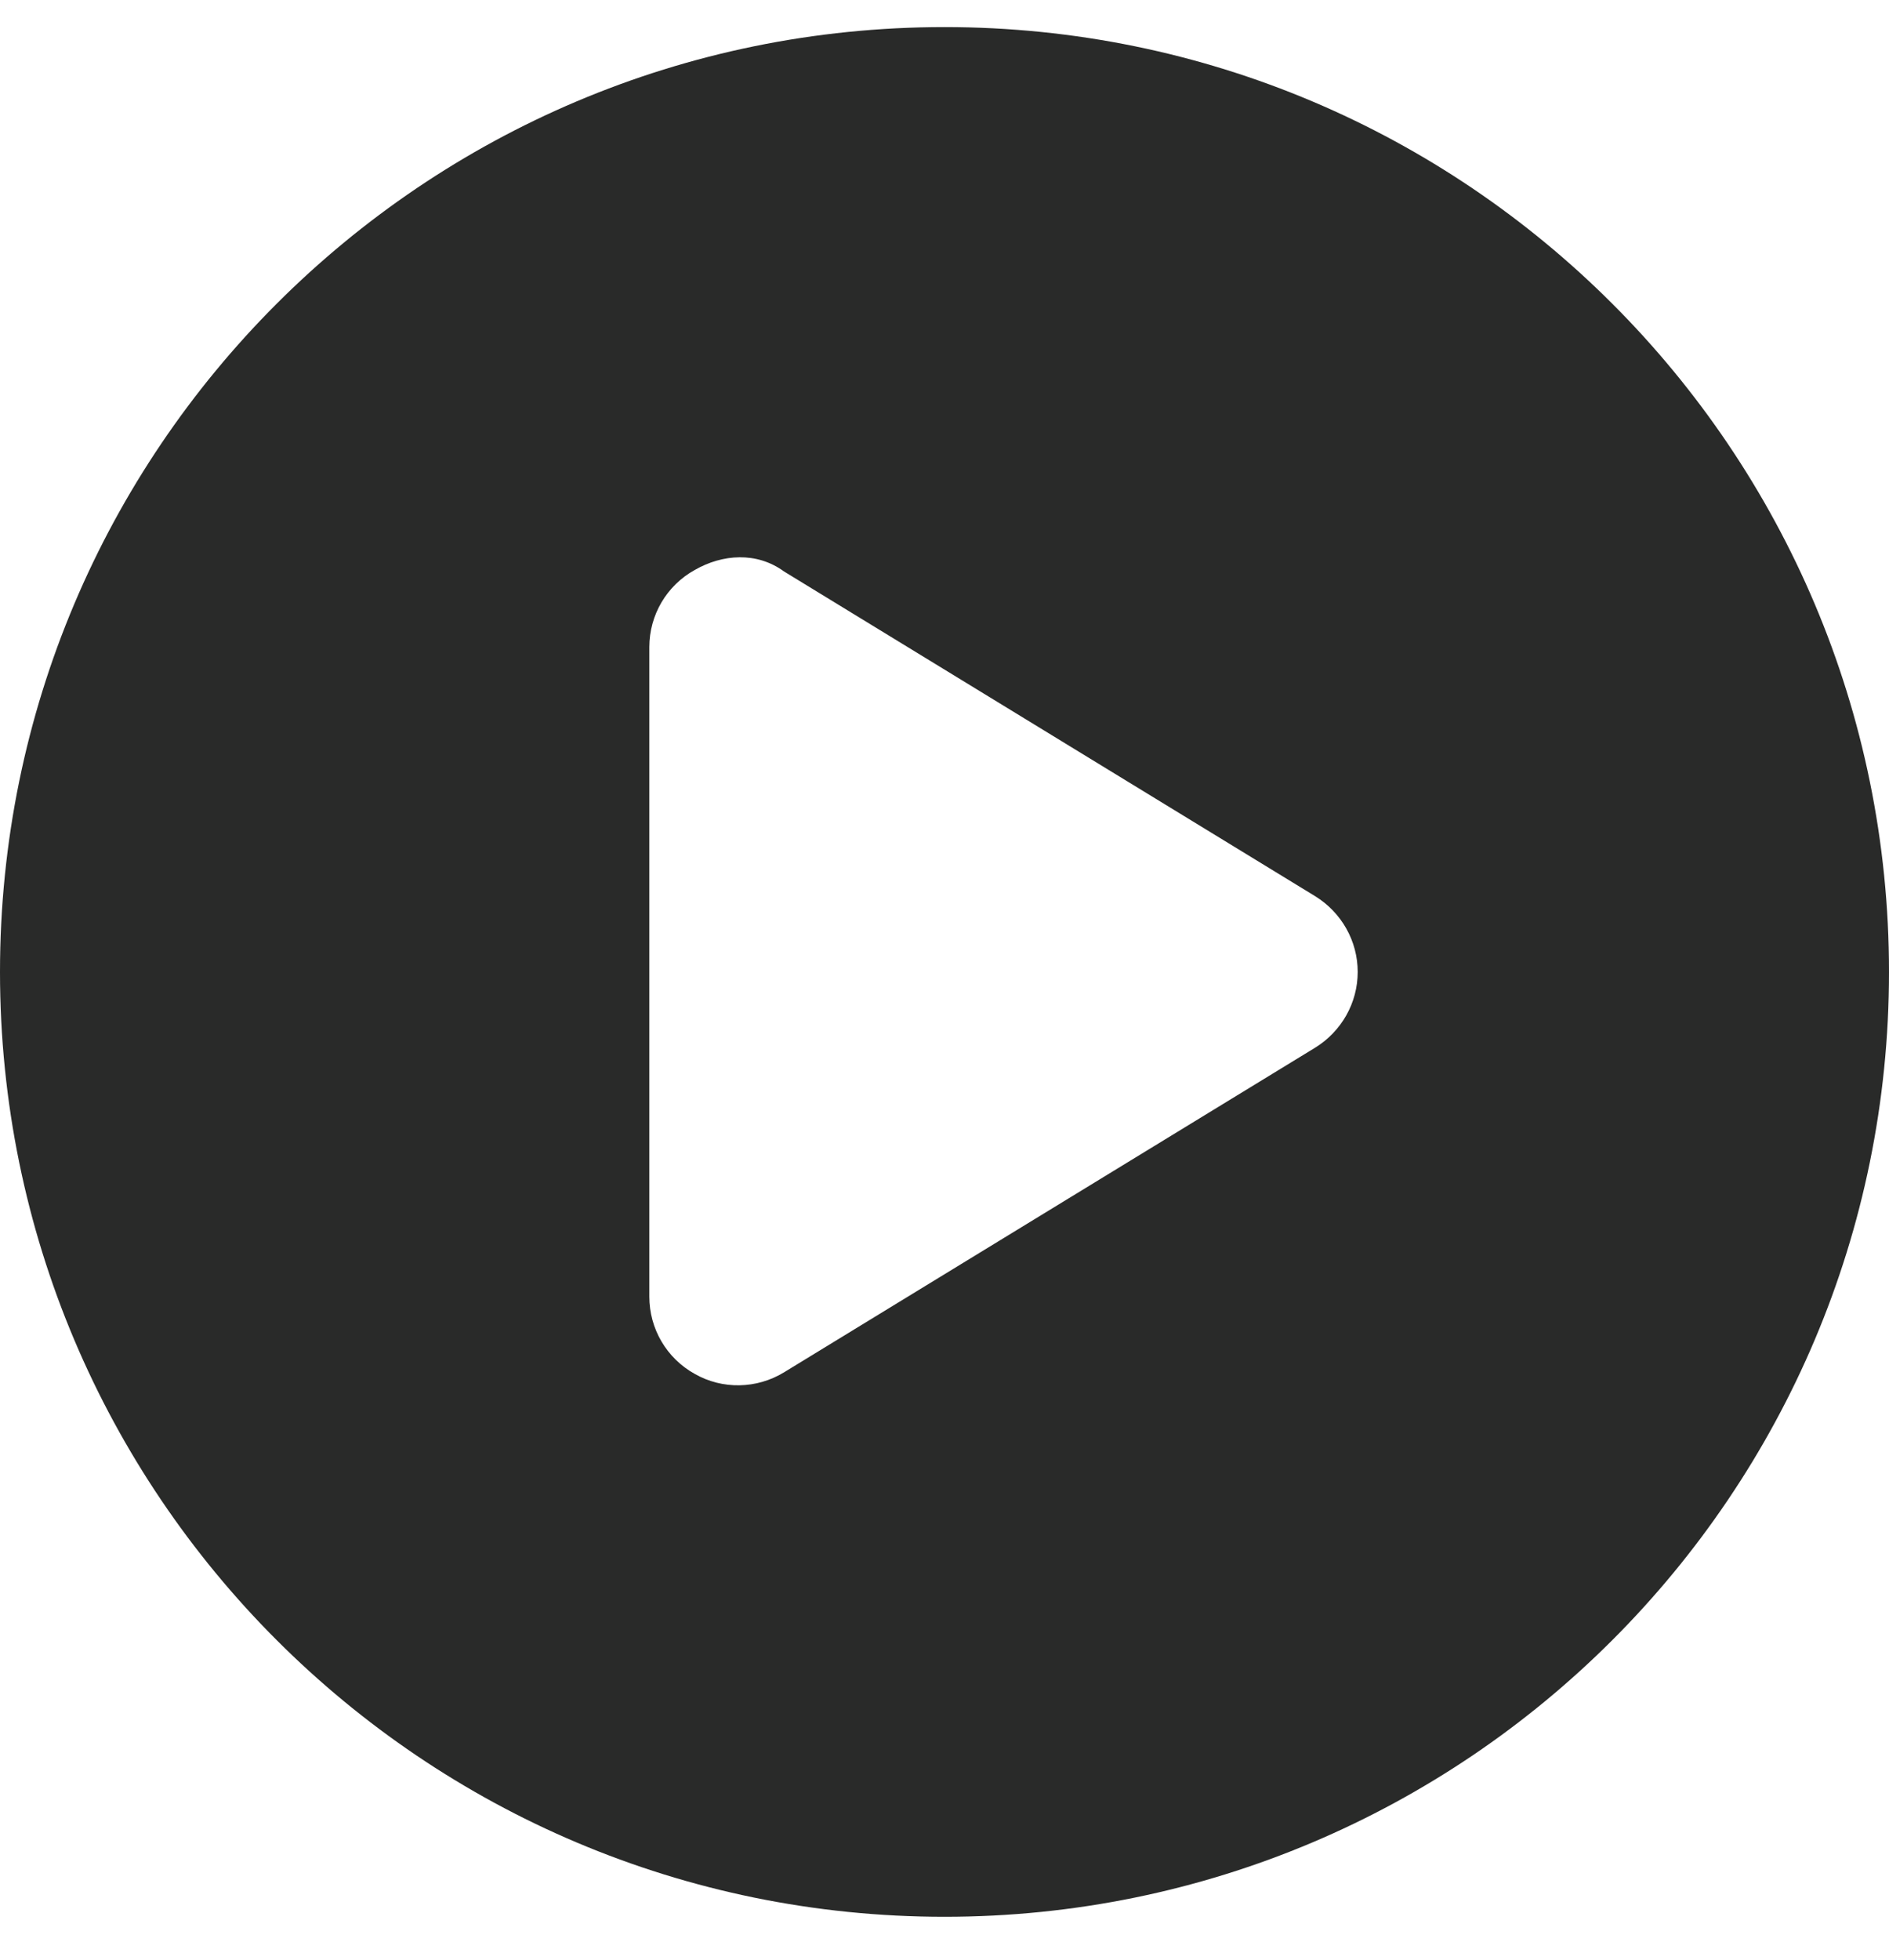<svg width="27" height="28" viewBox="0 0 27 28" fill="none" xmlns="http://www.w3.org/2000/svg">
<g clip-path="url(#clip0_29_1987)">
<path d="M27 13.887C27 21.343 20.957 27.387 13.5 27.387C6.043 27.387 0 21.343 0 13.887C0 6.43 6.043 0.387 13.5 0.387C20.957 0.387 27 6.43 27 13.887ZM9.281 9.246V18.527C9.281 18.986 9.529 19.408 9.93 19.63C10.325 19.856 10.816 19.846 11.206 19.608L18.8 14.968C19.174 14.736 19.406 14.33 19.406 13.887C19.406 13.444 19.174 13.038 18.8 12.806L11.206 8.165C10.816 7.88 10.325 7.917 9.93 8.144C9.529 8.366 9.281 8.787 9.281 9.246Z" fill="#292A29"/>
</g>
<defs>
<clipPath id="clip0_29_1987">
<rect width="27" height="27" fill="white" transform="translate(0 0.387)"/>
</clipPath>
</defs>
</svg>
